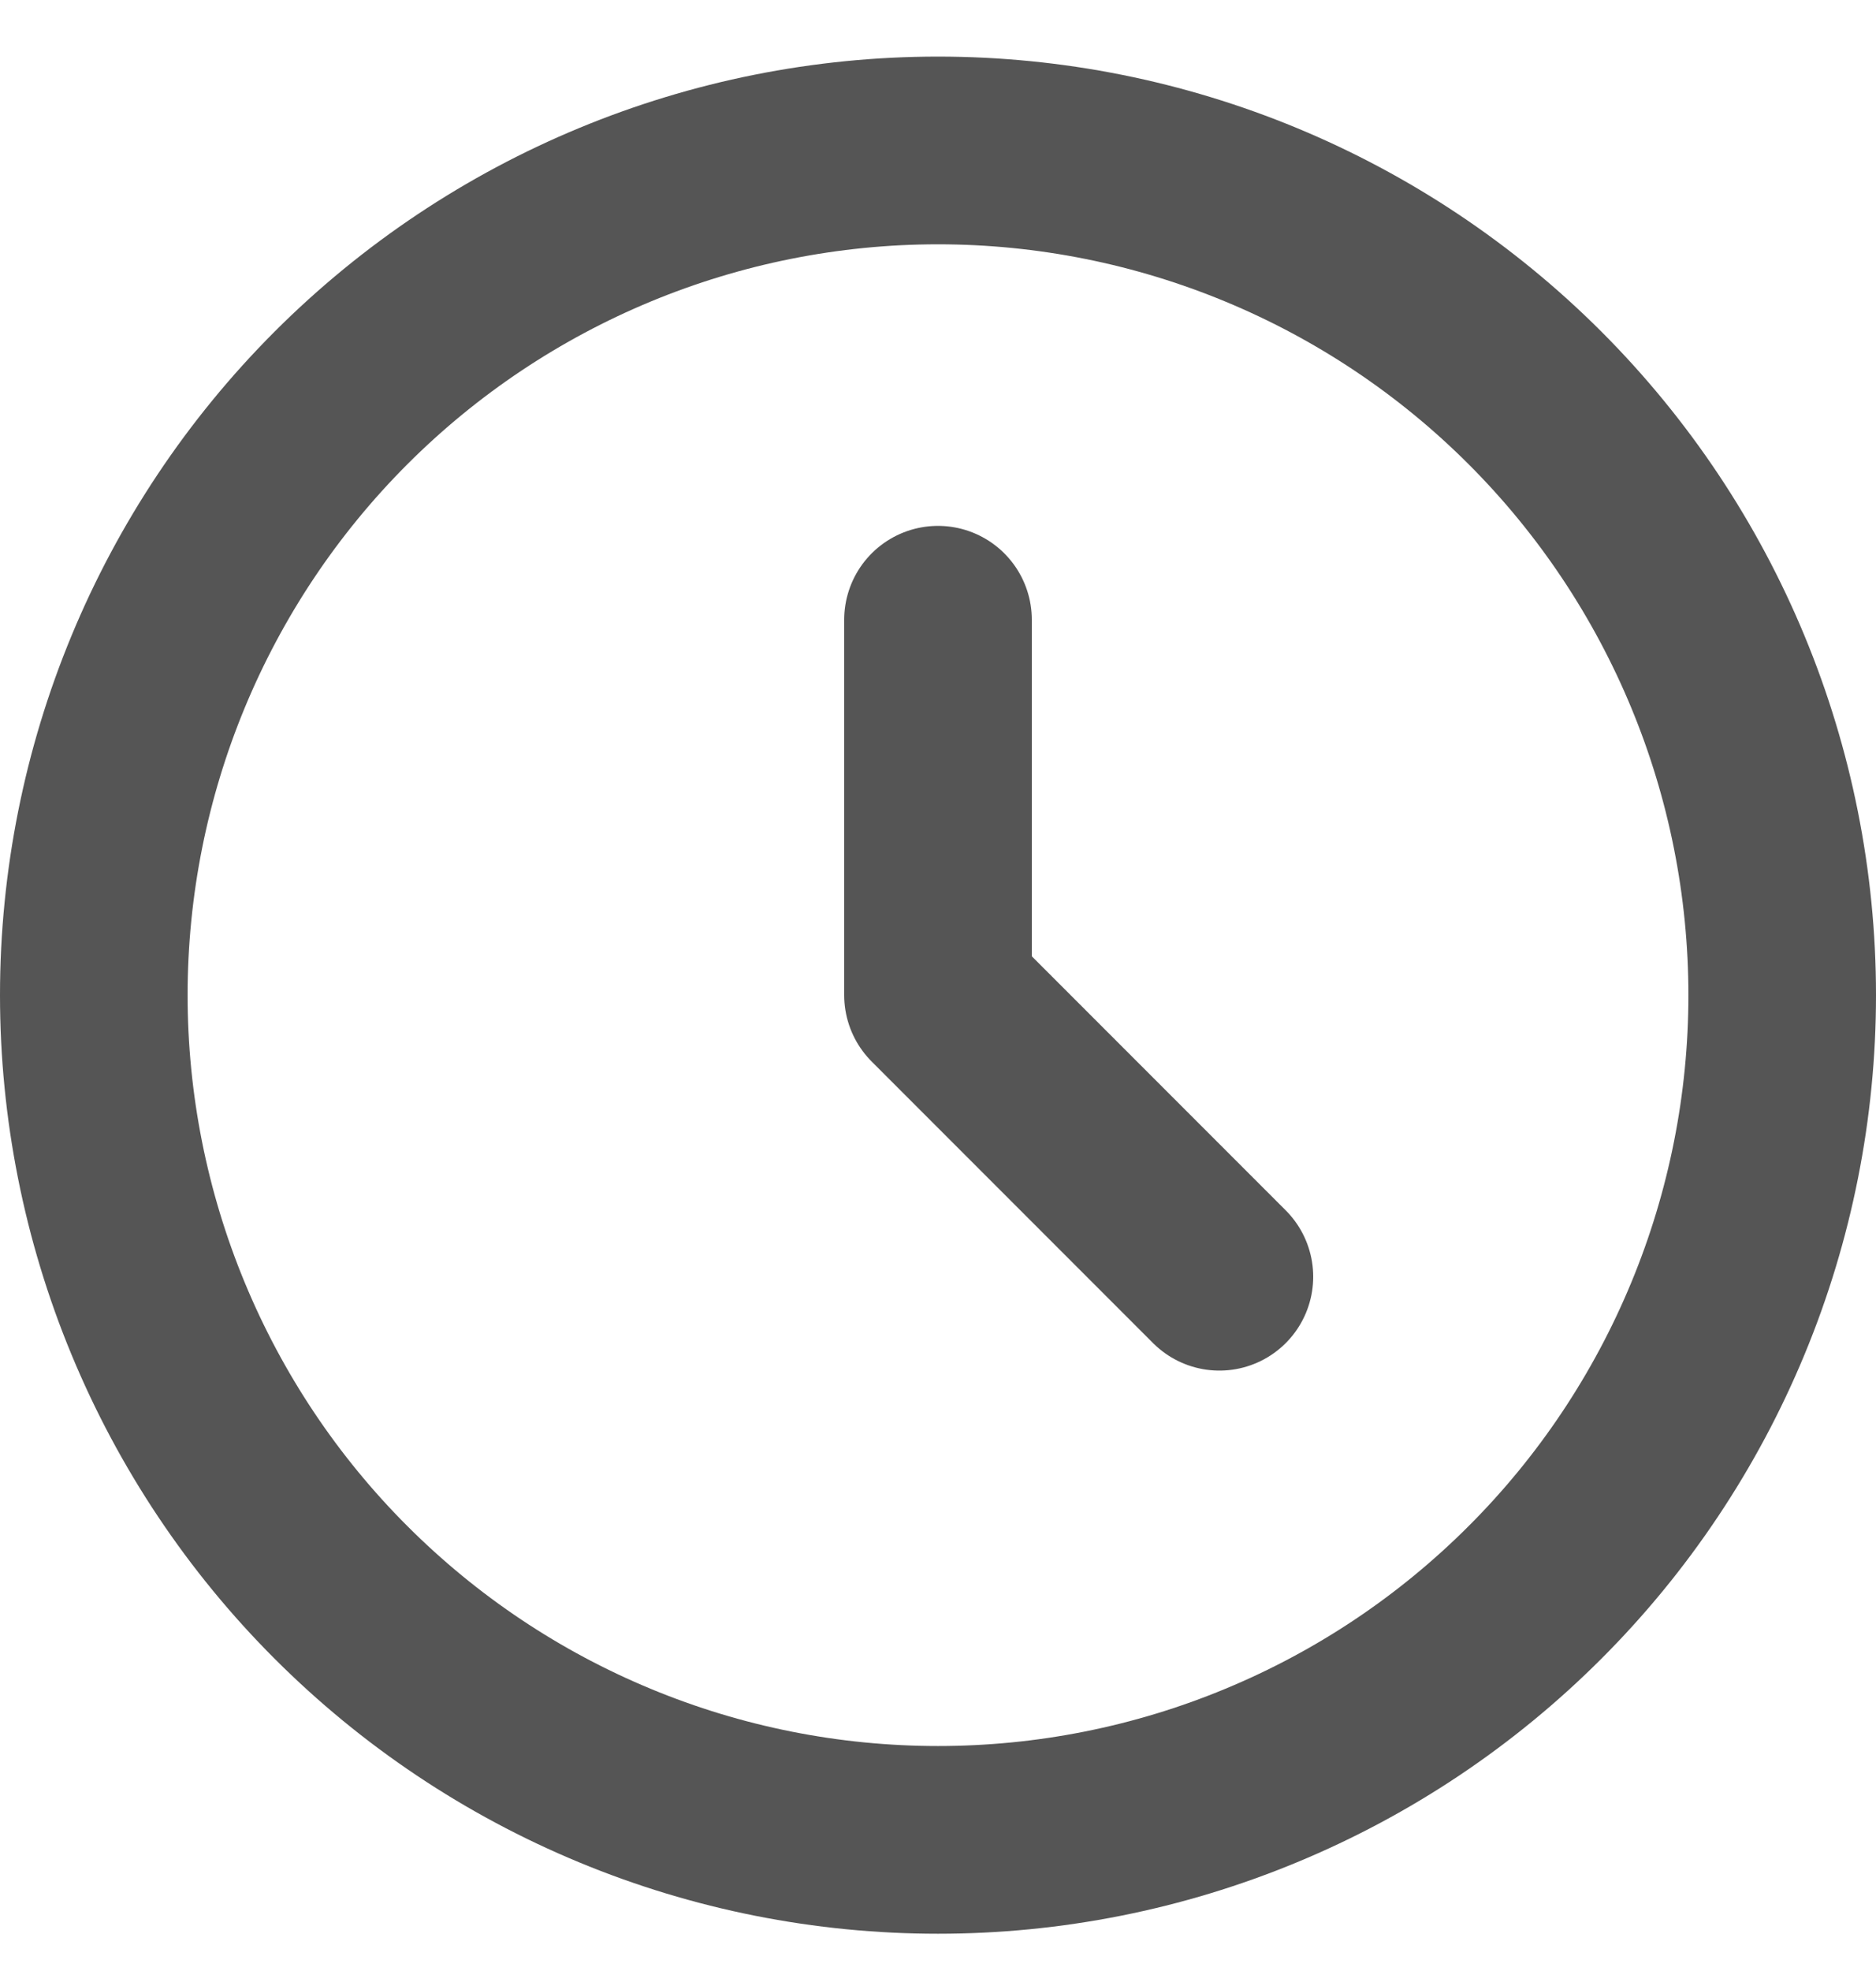 <svg width="20" height="21" viewBox="0 0 20 21" fill="none" xmlns="http://www.w3.org/2000/svg">
<path d="M10 6.603V10.603L13 13.603M19 10.603C19 11.785 18.767 12.956 18.315 14.047C17.863 15.139 17.2 16.132 16.364 16.967C15.528 17.803 14.536 18.466 13.444 18.918C12.352 19.371 11.182 19.603 10 19.603C8.818 19.603 7.648 19.371 6.556 18.918C5.464 18.466 4.472 17.803 3.636 16.967C2.8 16.132 2.137 15.139 1.685 14.047C1.233 12.956 1 11.785 1 10.603C1 8.216 1.948 5.927 3.636 4.239C5.324 2.552 7.613 1.603 10 1.603C12.387 1.603 14.676 2.552 16.364 4.239C18.052 5.927 19 8.216 19 10.603Z" stroke="#555555" stroke-width="2" stroke-linecap="round" stroke-linejoin="round"/>
</svg>

